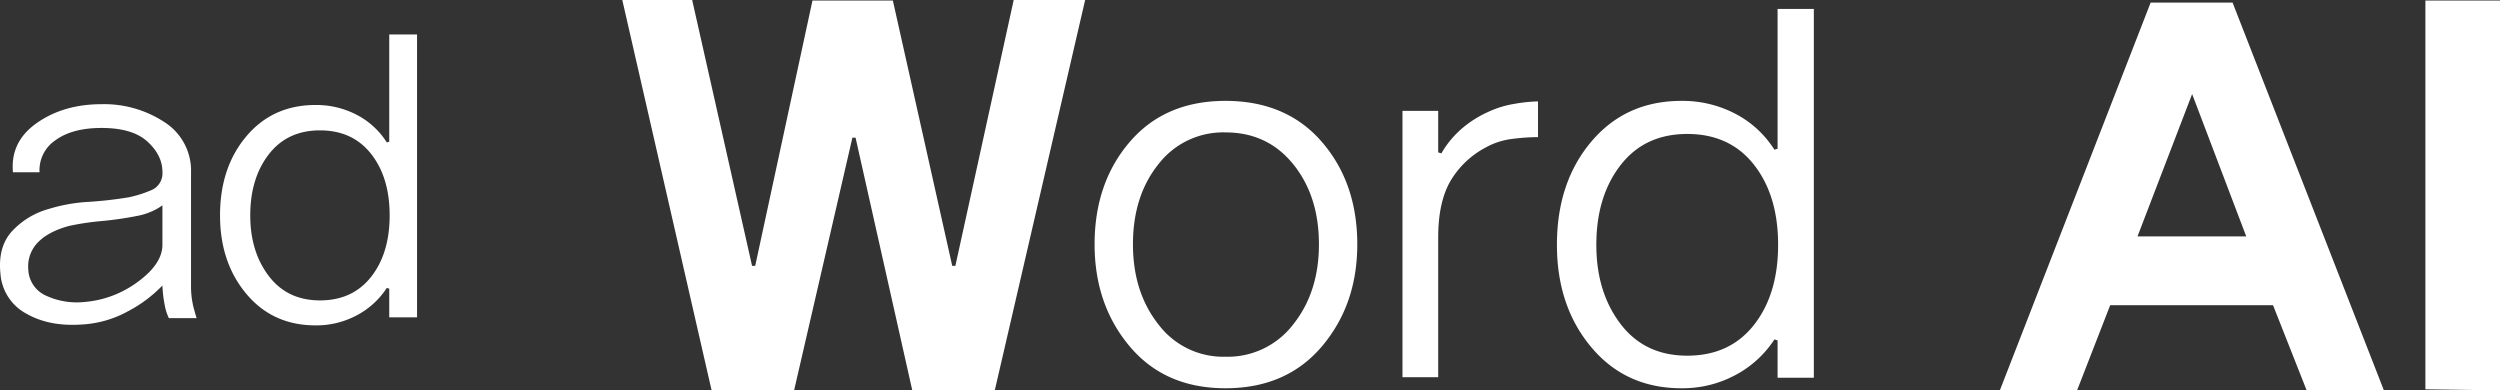 <svg xmlns="http://www.w3.org/2000/svg" width="775.642" height="121.109" viewBox="0 0 775.642 121.109">
  <rect x="0" y="0" width="775.642" height="121.109" fill="#333333" stroke="none"/>
  <g id="Group_80" data-name="Group 80" transform="translate(-631.545 -489.301)">
    <path id="Path_45" data-name="Path 45" d="M-6.437,6q-.125-.25-.937-3.187a27.327,27.327,0,0,1-.813-7.187v-34.75a17.843,17.843,0,0,0-8.25-15.687,34.047,34.047,0,0,0-19.5-5.562q-11.75,0-20.062,5.813T-63.437-39.25h8.25a11.173,11.173,0,0,1,4.938-9.938Q-45.062-53-35.937-53q9.625,0,14.25,4.25t4.625,9.375a5.659,5.659,0,0,1-3.625,5.75,36.567,36.567,0,0,1-6.75,2.125,122.67,122.67,0,0,1-12.625,1.437,51.32,51.32,0,0,0-12.25,2.188A24.4,24.4,0,0,0-63.687-21q-4.5,4.875-3.625,13.25A15.3,15.3,0,0,0-59.375,4.563Q-52.313,8.625-42.437,8A33.346,33.346,0,0,0-27.75,3.875a41.274,41.274,0,0,0,10.688-8,38,38,0,0,0,.688,5.938A15.539,15.539,0,0,0-15.062,6ZM-17.062-16.75q0,5.875-7.563,11.438A32.122,32.122,0,0,1-41.312,1,22.828,22.828,0,0,1-53.25-1a9.273,9.273,0,0,1-5.437-8.25,10.609,10.609,0,0,1,3-8.25q3.25-3.375,9.75-5.125a83.292,83.292,0,0,1,10.125-1.5A107.872,107.872,0,0,0-24.687-25.75,19.7,19.7,0,0,0-20.625-27a16.944,16.944,0,0,0,3.563-2Zm79,22.5V-82H53.313v33.25l-.75.25a24.239,24.239,0,0,0-9.312-8.563,27.06,27.06,0,0,0-12.813-3.062q-13.25,0-21.437,9.688T.813-25.875Q.812-11.25,9-1.5T30.438,8.25A26.623,26.623,0,0,0,43.25,5.125a25.08,25.08,0,0,0,9.312-8.5l.75.25V5.75ZM31.813.5Q21.688.5,15.938-7.063t-5.75-18.813q0-11.5,5.75-18.937T31.813-52.25q10.125,0,15.875,7.312t5.75,19.063q0,11.75-5.75,19.063T31.813.5Z" transform="translate(699 582)" fill="#fff"/>
    <path id="Path_43" data-name="Path 43" d="M-46.781-109.7H-68.949L-87.042-27.221h-.978l-18.419-82.315h-24.939l-17.767,82.315h-.978L-168.705-109.7h-21.679l27.71,121.109h25.591l18.093-78.4h.978l17.6,78.4h25.591ZM-3.26-78.4q-18.745,0-29.666,12.714T-43.847-33.9q0,18.745,10.921,31.7T-3.26,10.758q18.908,0,29.91-12.959t11-31.7q0-19.071-11-31.785T-3.26-78.4Zm0,79.381A25.19,25.19,0,0,1-24.043-9.047Q-31.948-19.071-31.948-33.9q0-15,7.906-24.858A25.344,25.344,0,0,1-3.26-68.623q13.04,0,21.027,9.862T25.754-33.9q0,14.833-7.987,24.857A25.576,25.576,0,0,1-3.26.978ZM93.725-78.24a48.077,48.077,0,0,0-7.172.734,31.348,31.348,0,0,0-8.639,2.689,33.411,33.411,0,0,0-8.15,5.3A29.6,29.6,0,0,0,63.733-62.1l-.978-.326V-75.306H51.671V7.335H62.755V-36.023q0-10.758,3.667-17.278a27.61,27.61,0,0,1,11-10.6,22.269,22.269,0,0,1,8.231-2.689,64.518,64.518,0,0,1,8.068-.571ZM179.3,7.5V-106.928H168.053V-63.57l-.978.326A31.607,31.607,0,0,0,154.932-74.41,35.286,35.286,0,0,0,138.224-78.4q-17.278,0-27.954,12.633T99.593-33.741q0,19.071,10.676,31.785t27.954,12.714a34.716,34.716,0,0,0,16.708-4.075A32.7,32.7,0,0,0,167.075-4.4l.978.326V7.5ZM140.017.652q-13.2,0-20.7-9.862t-7.5-24.532q0-15,7.5-24.694t20.7-9.7q13.2,0,20.7,9.535t7.5,24.858q0,15.322-7.5,24.858T140.017.652Z" transform="translate(1015 599)" fill="#fff"/>
    <path id="Path_44" data-name="Path 44" d="M37.164,11.41-9.78-108.884H-35.208L-81.989,11.41h23.961L-47.759-15H2.771L13.2,11.41ZM-5.542-36.349H-39.283l16.952-44.173ZM73.187,11.41V-109.536H50.041V11.084Z" transform="translate(1334 599)" fill="#fff"/>
  </g>
</svg>
